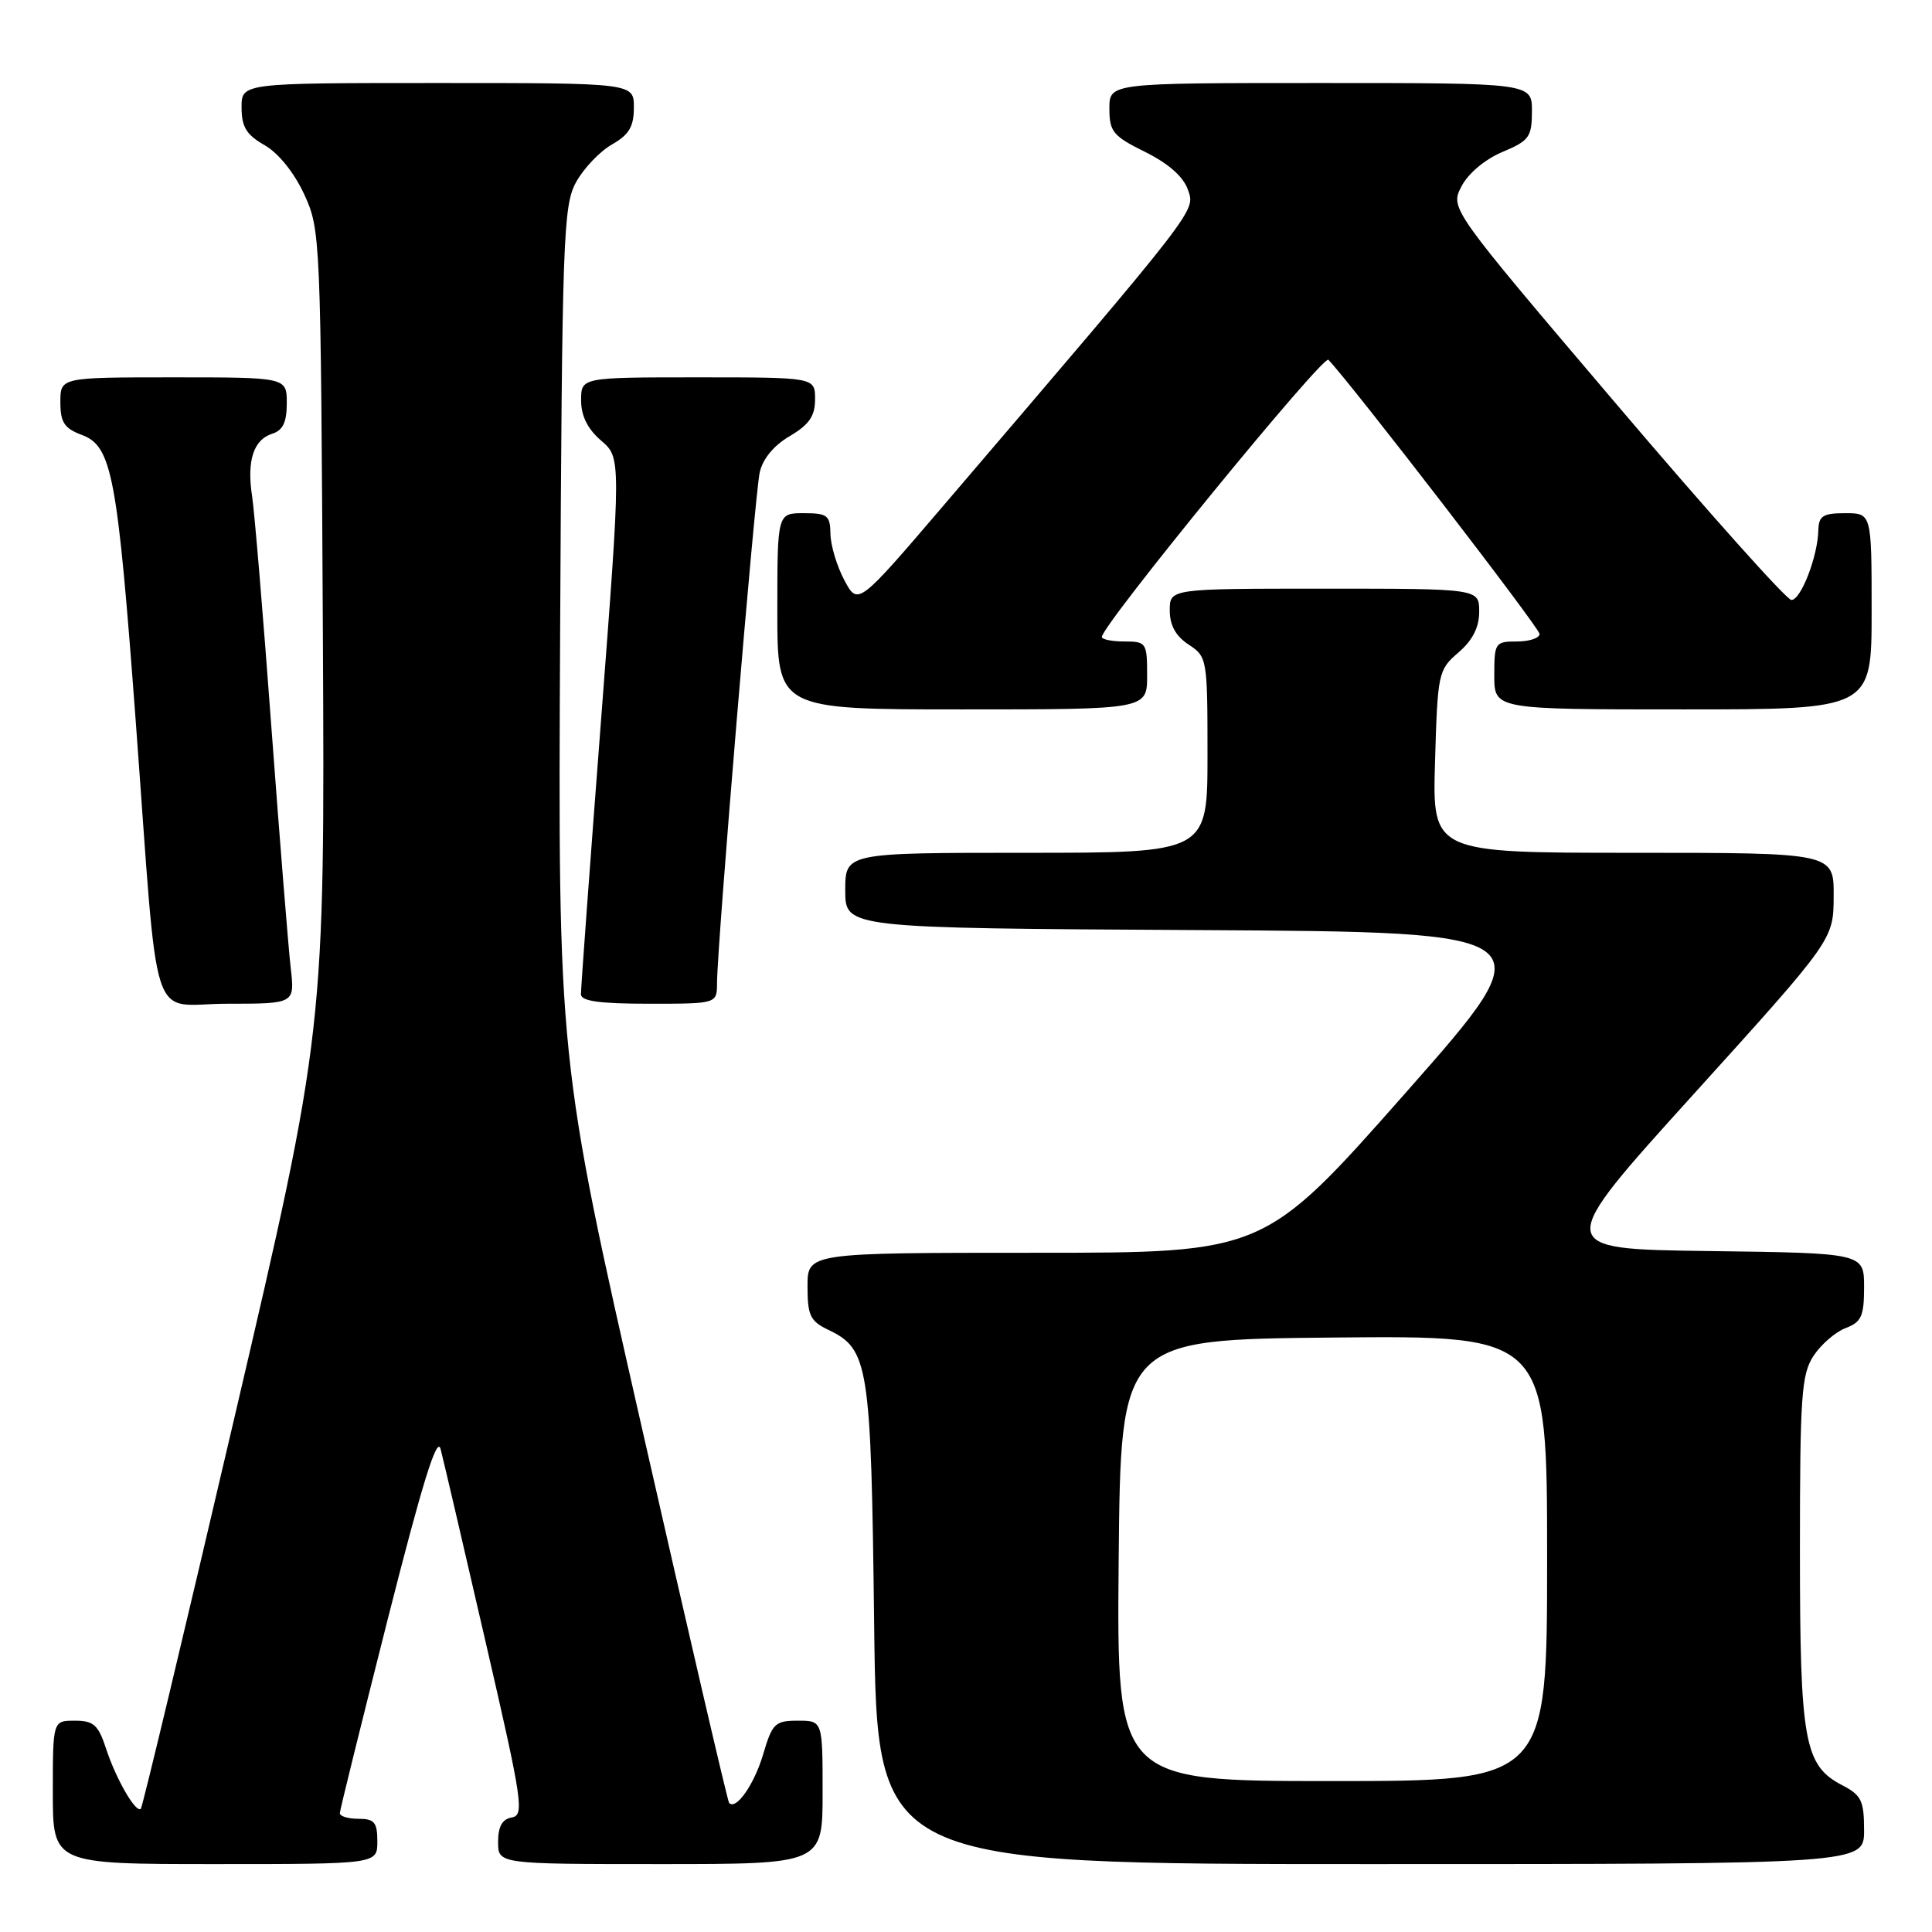<?xml version="1.0" encoding="UTF-8" standalone="no"?>
<!DOCTYPE svg PUBLIC "-//W3C//DTD SVG 1.1//EN" "http://www.w3.org/Graphics/SVG/1.1/DTD/svg11.dtd" >
<svg xmlns="http://www.w3.org/2000/svg" xmlns:xlink="http://www.w3.org/1999/xlink" version="1.1" viewBox="0 0 256 256">
 <g >
 <path fill="currentColor"
d=" M 50.00 244.00 C 50.00 241.47 49.61 241.00 47.50 241.00 C 46.12 241.00 45.01 240.66 45.03 240.25 C 45.04 239.84 47.91 228.25 51.39 214.50 C 55.97 196.46 57.91 190.20 58.38 192.00 C 58.74 193.38 61.42 204.85 64.33 217.50 C 69.23 238.72 69.50 240.52 67.82 240.82 C 66.55 241.04 66.00 242.02 66.00 244.07 C 66.00 247.00 66.00 247.00 87.50 247.00 C 109.00 247.00 109.00 247.00 109.00 237.50 C 109.00 228.00 109.00 228.00 105.72 228.00 C 102.70 228.00 102.33 228.35 101.12 232.46 C 99.94 236.46 97.51 239.92 96.61 238.89 C 96.41 238.68 91.24 216.40 85.10 189.40 C 73.94 140.30 73.94 140.30 74.22 83.90 C 74.48 31.55 74.63 27.26 76.32 24.16 C 77.32 22.33 79.46 20.08 81.06 19.16 C 83.35 17.86 83.99 16.79 83.99 14.25 C 84.00 11.00 84.00 11.00 58.00 11.00 C 32.00 11.00 32.00 11.00 32.01 14.25 C 32.01 16.82 32.65 17.86 35.05 19.23 C 36.88 20.27 38.97 22.86 40.30 25.73 C 42.47 30.43 42.50 31.28 42.78 83.50 C 43.05 136.50 43.05 136.50 31.05 187.89 C 24.45 216.15 18.88 239.46 18.66 239.67 C 18.02 240.31 15.39 235.77 14.07 231.75 C 13.03 228.55 12.41 228.00 9.92 228.00 C 7.00 228.00 7.00 228.00 7.00 237.50 C 7.00 247.00 7.00 247.00 28.50 247.00 C 50.00 247.00 50.00 247.00 50.00 244.00 Z  M 247.00 242.53 C 247.00 238.61 246.64 237.87 244.14 236.57 C 239.07 233.95 238.50 230.82 238.50 205.45 C 238.50 184.94 238.70 182.11 240.30 179.66 C 241.29 178.15 243.21 176.49 244.55 175.98 C 246.65 175.18 247.00 174.40 247.00 170.55 C 247.00 166.04 247.00 166.04 226.42 165.77 C 205.85 165.50 205.85 165.50 224.40 145.00 C 242.95 124.50 242.95 124.50 242.97 118.75 C 243.00 113.00 243.00 113.00 216.39 113.00 C 189.79 113.00 189.79 113.00 190.15 100.91 C 190.49 89.16 190.58 88.76 193.25 86.46 C 195.13 84.84 196.00 83.13 196.00 81.05 C 196.00 78.00 196.00 78.00 175.50 78.00 C 155.00 78.00 155.00 78.00 155.00 80.88 C 155.00 82.86 155.79 84.29 157.50 85.41 C 159.95 87.02 160.00 87.28 160.00 100.02 C 160.00 113.00 160.00 113.00 136.00 113.00 C 112.00 113.00 112.00 113.00 112.00 117.99 C 112.00 122.98 112.00 122.98 158.53 123.24 C 205.06 123.50 205.06 123.50 186.30 144.75 C 167.54 166.00 167.54 166.00 137.27 166.00 C 107.00 166.00 107.00 166.00 107.00 170.45 C 107.00 174.31 107.36 175.06 109.74 176.20 C 115.12 178.78 115.42 180.69 115.83 215.25 C 116.21 247.00 116.21 247.00 181.60 247.00 C 247.00 247.00 247.00 247.00 247.00 242.53 Z  M 38.52 128.25 C 38.22 125.64 37.07 111.35 35.97 96.50 C 34.88 81.65 33.72 67.83 33.41 65.79 C 32.68 61.08 33.58 58.27 36.05 57.48 C 37.48 57.03 38.00 55.96 38.00 53.43 C 38.00 50.00 38.00 50.00 23.00 50.00 C 8.00 50.00 8.00 50.00 8.00 53.28 C 8.00 55.97 8.51 56.76 10.87 57.64 C 14.84 59.14 15.56 62.99 17.98 95.50 C 21.10 137.57 19.62 133.00 30.11 133.00 C 39.07 133.00 39.07 133.00 38.52 128.25 Z  M 95.01 130.25 C 95.02 125.36 100.01 65.59 100.66 62.63 C 101.05 60.82 102.51 59.04 104.64 57.79 C 107.23 56.26 108.00 55.13 108.00 52.90 C 108.00 50.00 108.00 50.00 92.50 50.00 C 77.00 50.00 77.00 50.00 77.00 53.05 C 77.00 55.11 77.86 56.84 79.65 58.38 C 82.30 60.65 82.30 60.65 79.63 95.58 C 78.16 114.78 76.96 131.06 76.98 131.75 C 76.99 132.66 79.48 133.00 86.00 133.00 C 95.00 133.00 95.00 133.00 95.01 130.25 Z  M 152.00 89.50 C 152.00 85.17 151.89 85.00 149.00 85.00 C 147.35 85.00 146.00 84.73 146.00 84.40 C 146.00 82.85 175.35 46.95 176.02 47.67 C 179.36 51.22 204.00 83.22 204.00 84.00 C 204.00 84.55 202.65 85.00 201.00 85.00 C 198.11 85.00 198.00 85.17 198.00 89.50 C 198.00 94.00 198.00 94.00 223.00 94.00 C 248.00 94.00 248.00 94.00 248.00 81.00 C 248.00 68.00 248.00 68.00 244.50 68.00 C 241.55 68.00 240.99 68.36 240.94 70.25 C 240.86 73.74 238.63 79.50 237.37 79.50 C 236.75 79.50 226.31 67.83 214.19 53.56 C 192.14 27.63 192.14 27.63 193.65 24.70 C 194.54 22.98 196.77 21.11 199.07 20.14 C 202.63 18.65 202.98 18.16 202.99 14.75 C 203.00 11.00 203.00 11.00 175.00 11.00 C 147.00 11.00 147.00 11.00 147.00 14.39 C 147.00 17.45 147.48 18.03 151.75 20.14 C 154.85 21.68 156.81 23.42 157.41 25.15 C 158.39 28.02 159.06 27.16 125.11 66.88 C 113.68 80.25 113.68 80.25 111.88 76.88 C 110.89 75.02 110.06 72.26 110.04 70.75 C 110.00 68.28 109.64 68.00 106.50 68.00 C 103.00 68.00 103.00 68.00 103.00 81.00 C 103.00 94.00 103.00 94.00 127.50 94.00 C 152.00 94.00 152.00 94.00 152.00 89.50 Z  M 148.23 206.75 C 148.50 177.50 148.50 177.50 176.75 177.23 C 205.00 176.97 205.00 176.97 205.00 206.48 C 205.00 236.00 205.00 236.00 176.48 236.00 C 147.97 236.00 147.97 236.00 148.23 206.75 Z "/>
</g>
</svg>
